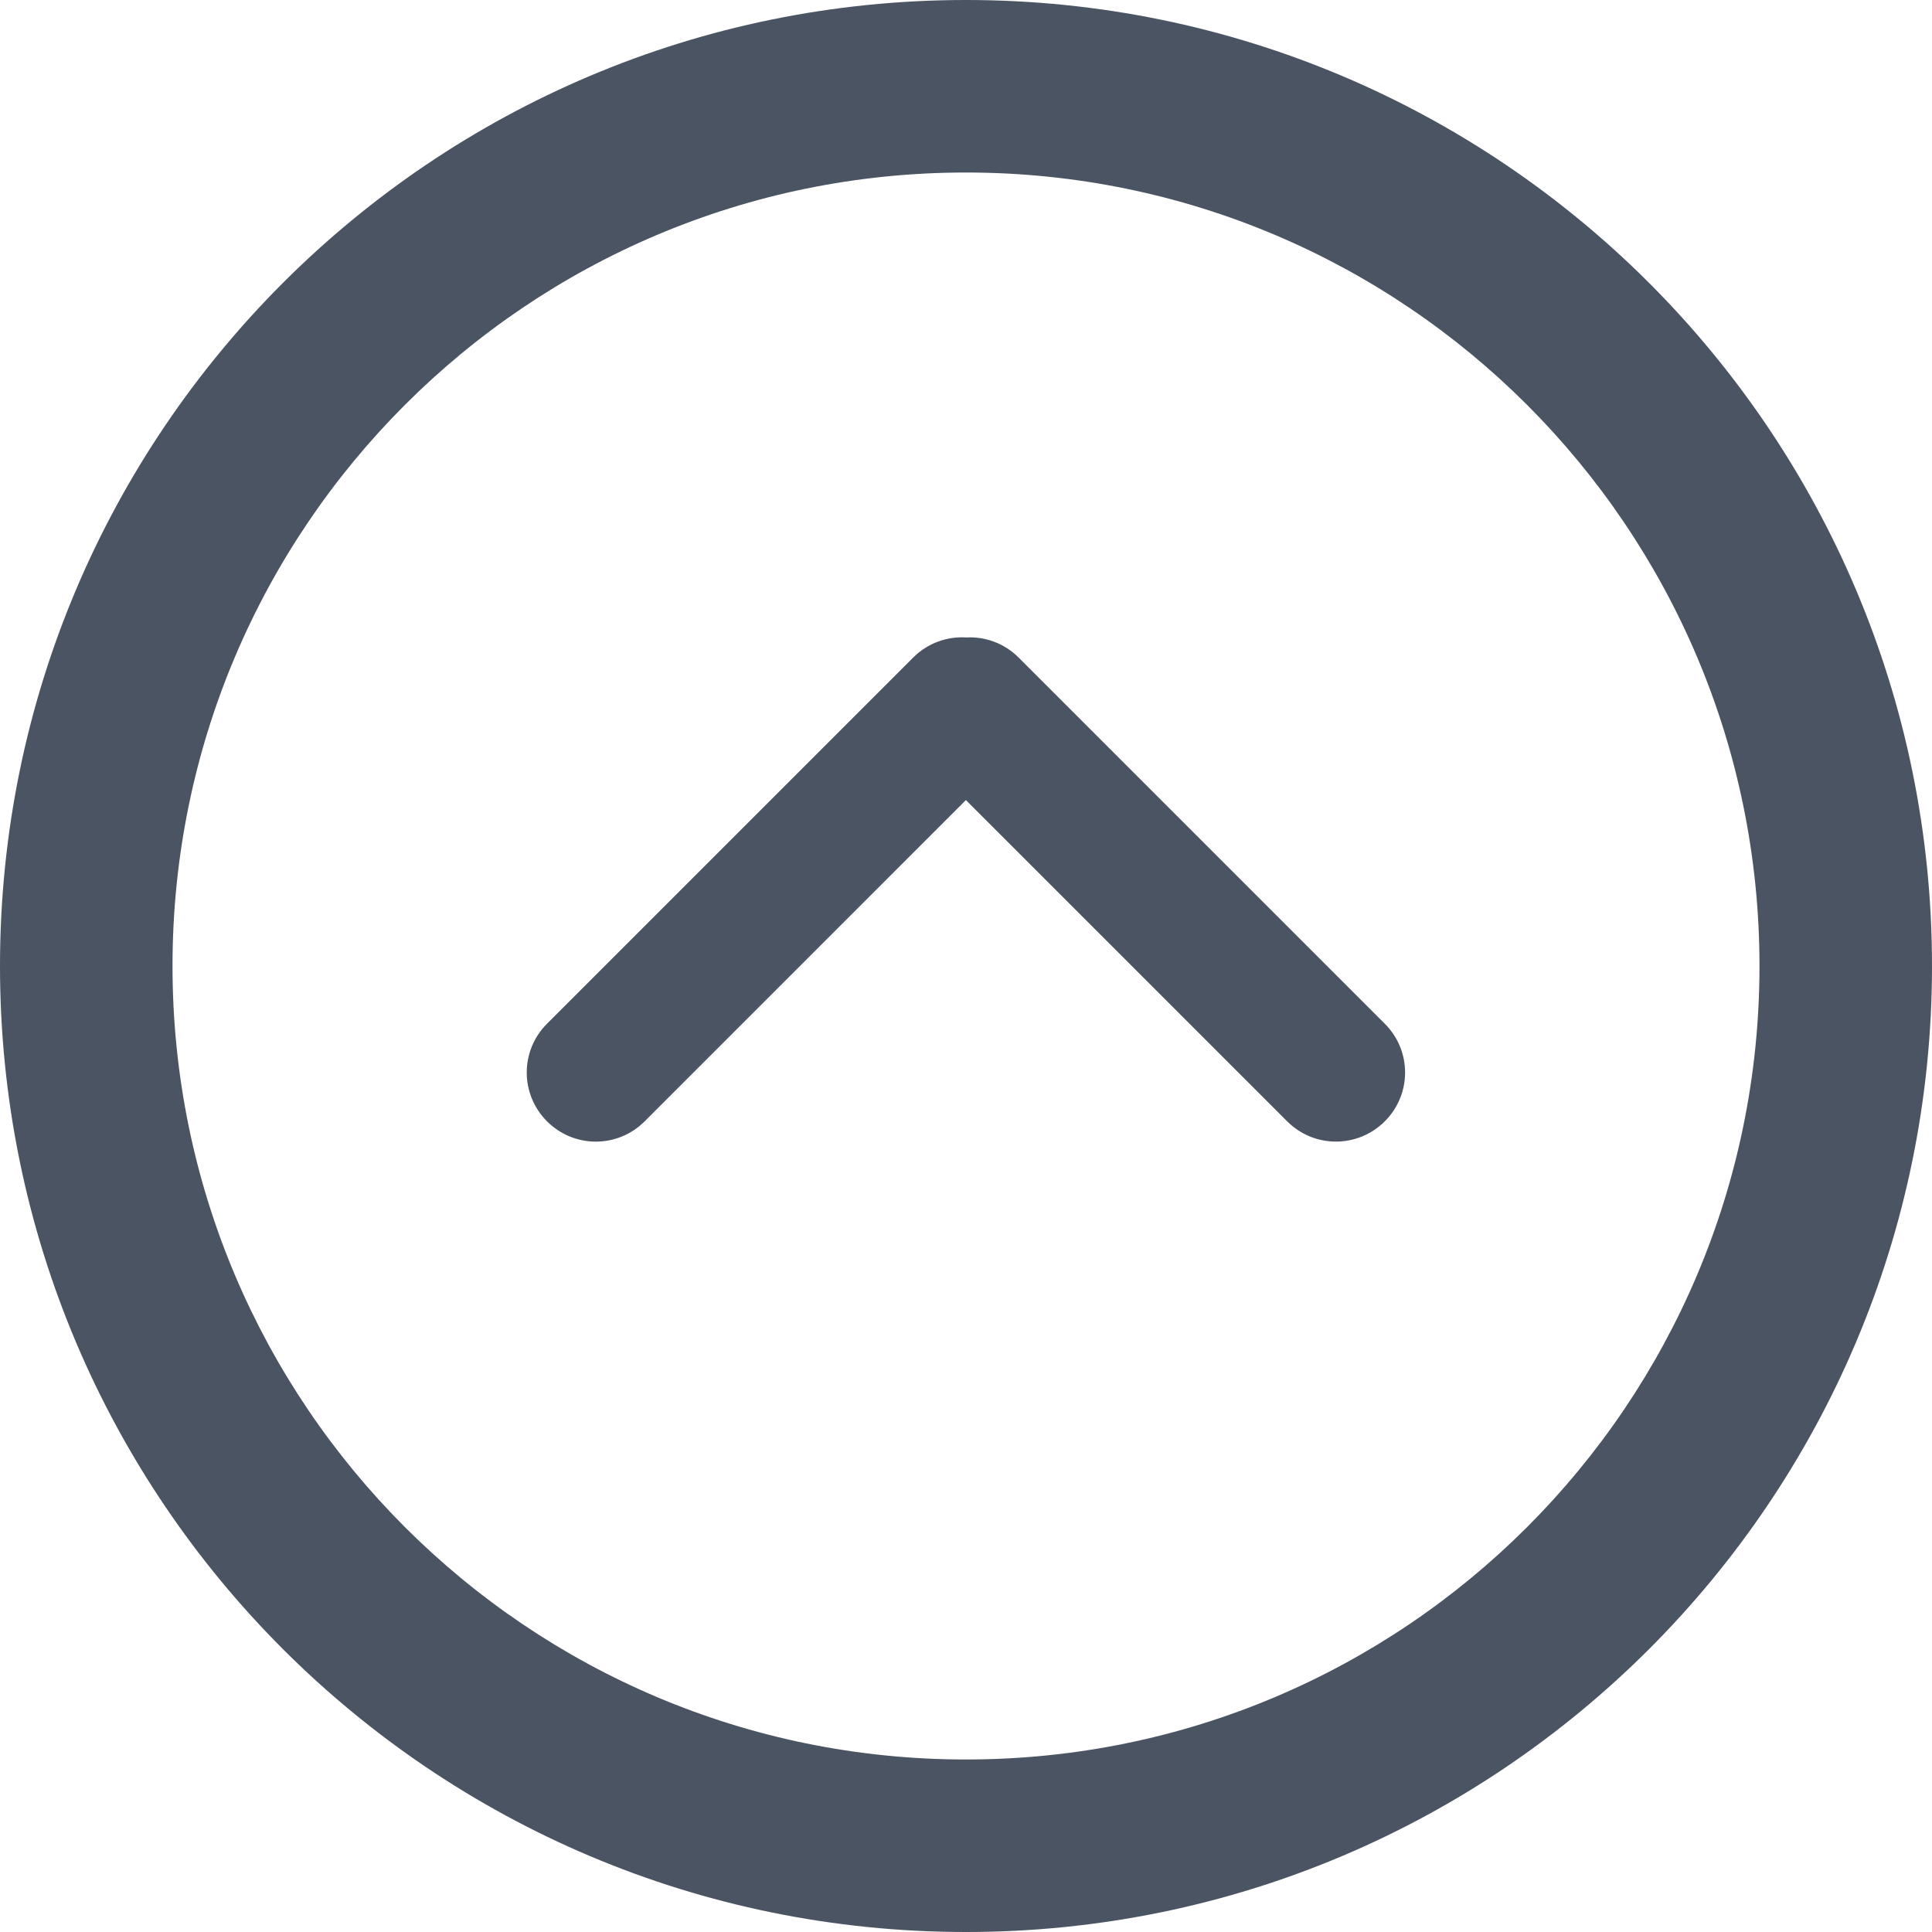 <?xml version="1.0" encoding="UTF-8" standalone="no"?>
<svg width="72px" height="72px" viewBox="0 0 72 72" version="1.1" xmlns="http://www.w3.org/2000/svg" xmlns:xlink="http://www.w3.org/1999/xlink" xmlns:sketch="http://www.bohemiancoding.com/sketch/ns">
    <!-- Generator: Sketch 3.5 (25232) - http://www.bohemiancoding.com/sketch -->
    <title>border-arrow-up</title>
    <desc>Created with Sketch.</desc>
    <defs></defs>
    <g id="Resources" stroke="none" stroke-width="1" fill="none" fill-rule="evenodd" sketch:type="MSPage">
        <path d="M36.004,42.184 L24.029,30.209 C23.022,29.203 21.398,29.207 20.393,30.211 C19.381,31.223 19.388,32.844 20.391,33.847 L34.039,47.495 C34.576,48.032 35.289,48.281 35.99,48.244 C36.701,48.289 37.425,48.038 37.968,47.495 L51.616,33.847 C52.623,32.841 52.619,31.216 51.614,30.211 C50.602,29.2 48.982,29.206 47.978,30.209 L36.004,42.184 Z M-8.52651283e-14,36 C-8.52651283e-14,16.118 16.113,0 36,0 C55.882,0 72,16.113 72,36 C72,55.882 55.887,72 36,72 C16.118,72 -8.52651283e-14,55.887 -8.52651283e-14,36 Z M6.429,36 C6.429,19.668 19.665,6.429 36,6.429 C52.332,6.429 65.571,19.665 65.571,36 C65.571,52.332 52.335,65.571 36,65.571 C19.668,65.571 6.429,52.335 6.429,36 Z" id="border-arrow-up" fill="#4B5463" sketch:type="MSShapeGroup" transform="translate(36, 36) rotate(-180) translate(-36, -36) "></path>
    </g>
</svg>